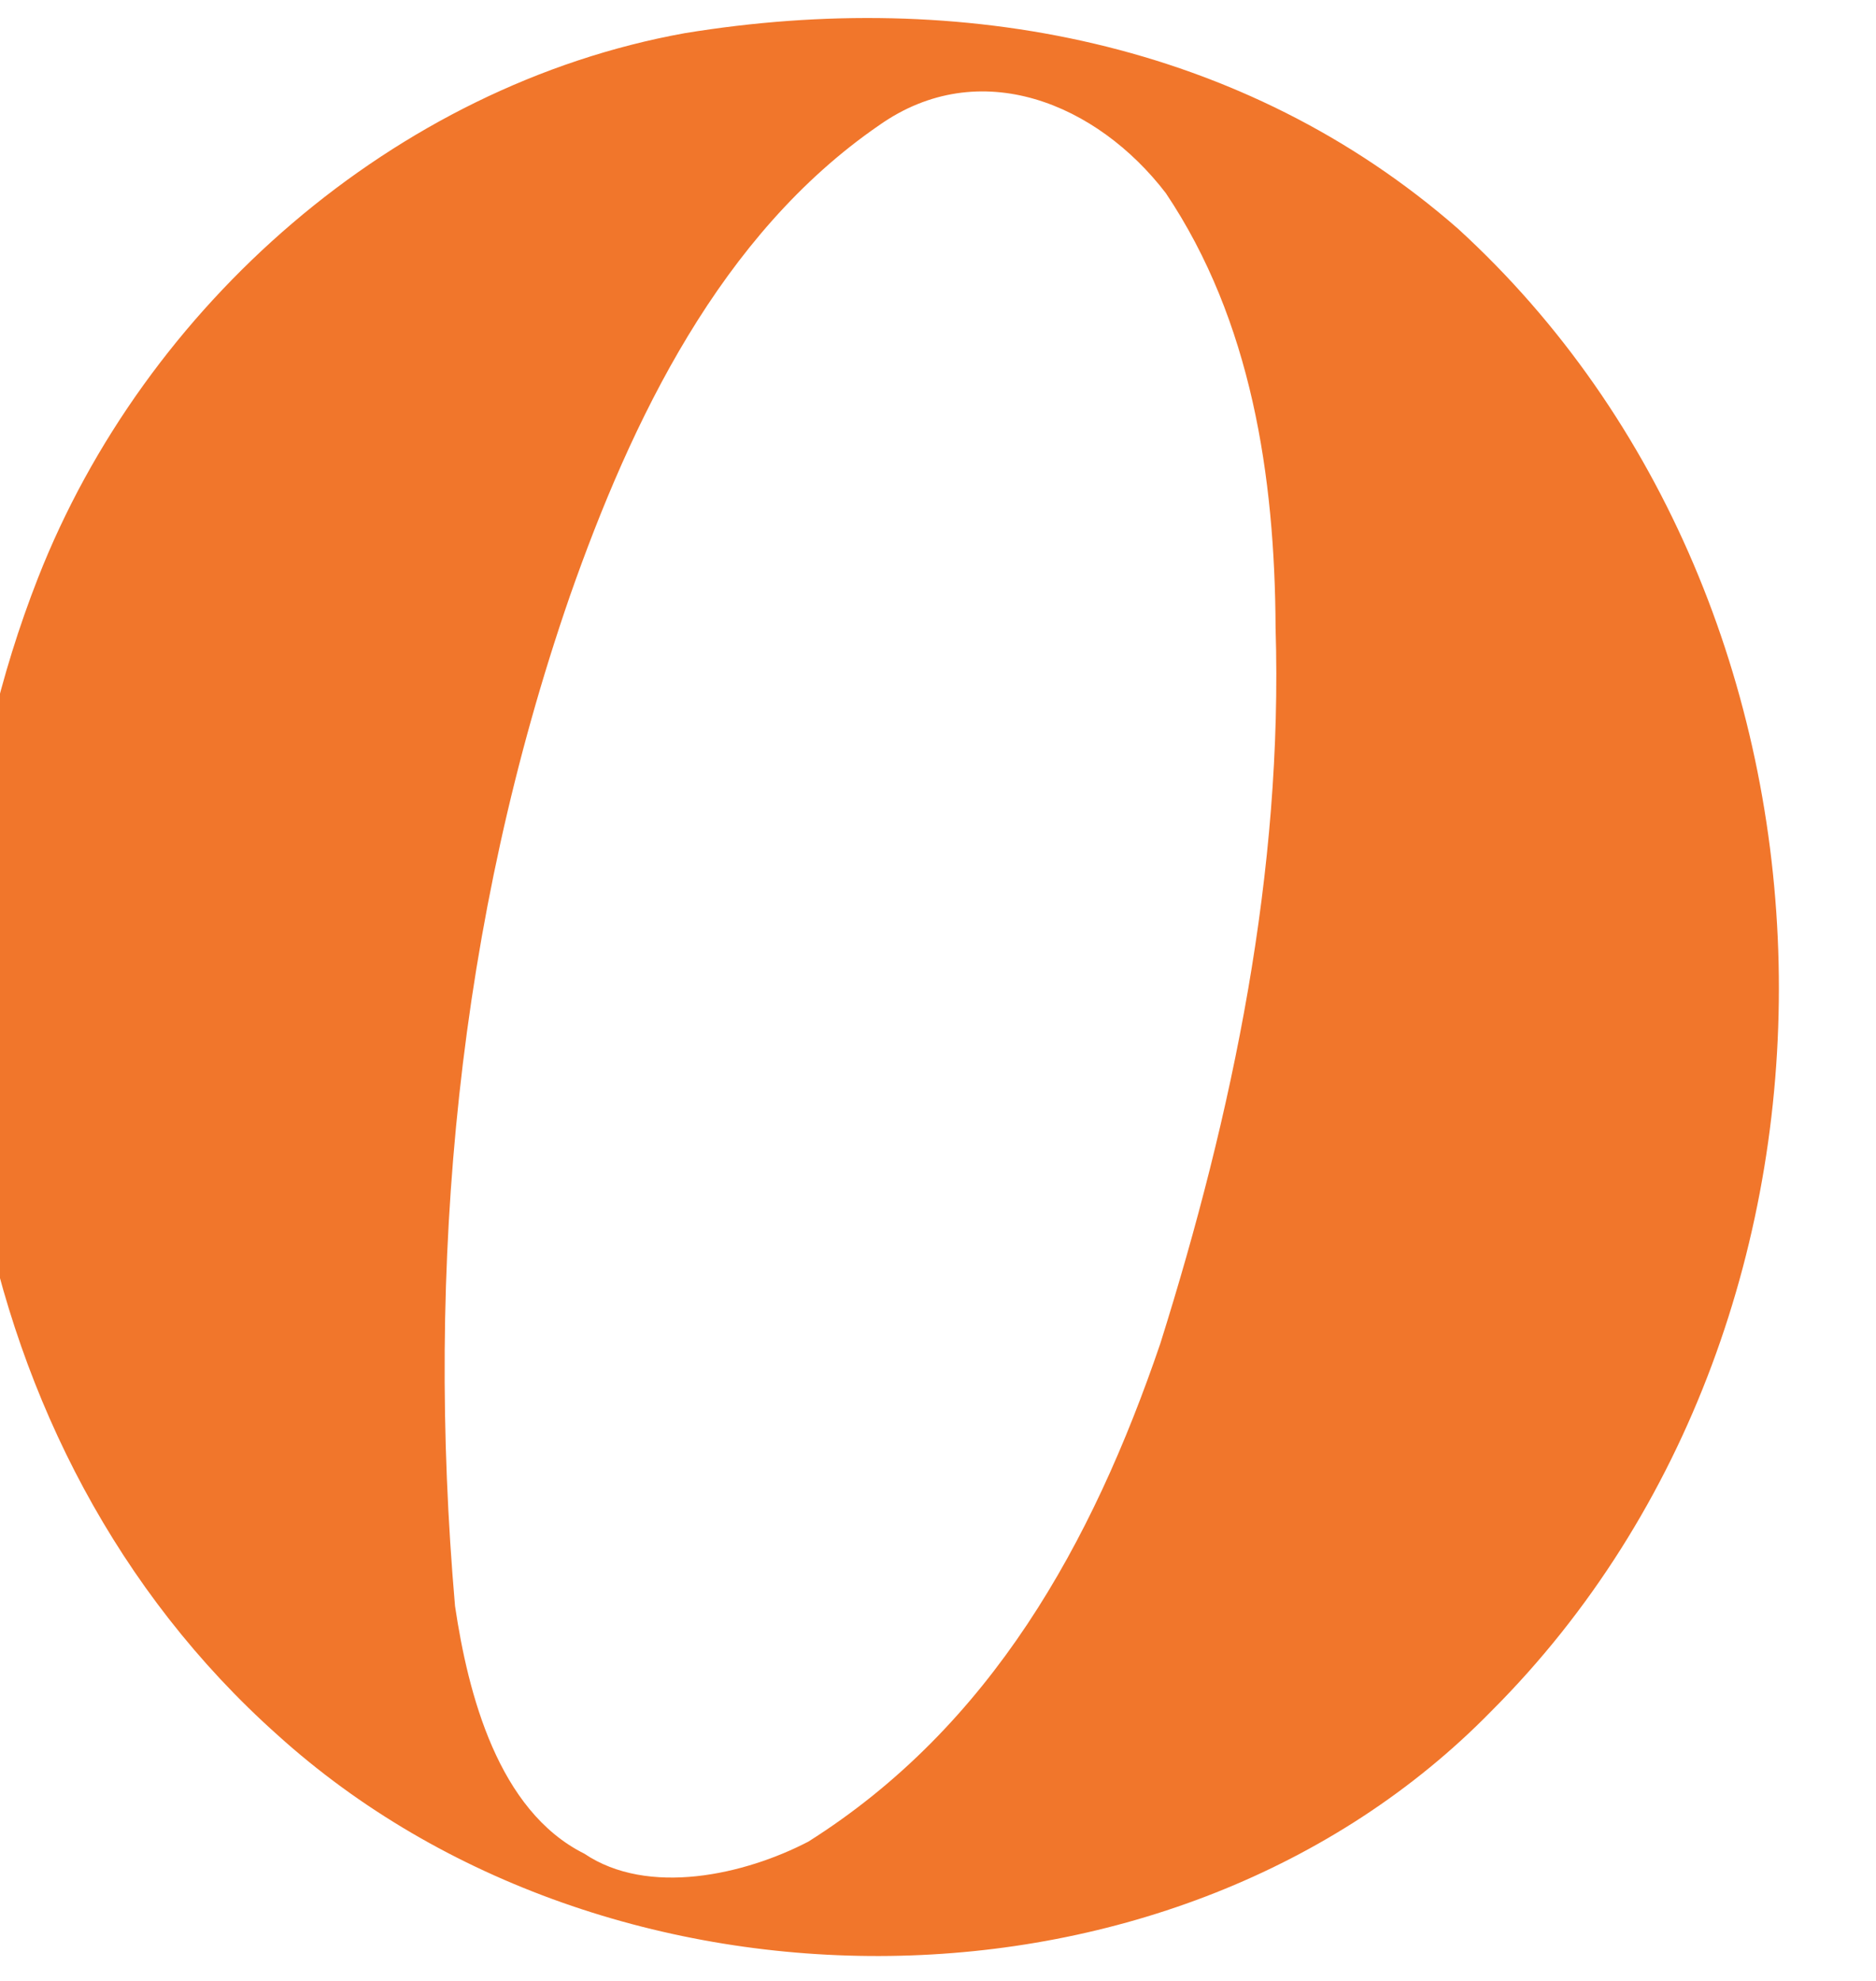 <svg width="36" height="38" viewBox="0 0 36 38" fill="none" xmlns="http://www.w3.org/2000/svg" xmlns:xlink="http://www.w3.org/1999/xlink">
<path d="M13.137,0.637C18.436,-0.232 23.866,0.793 27.977,4.386C35.919,11.64 36.231,25.218 28.621,32.822C22.572,39.008 11.663,39.014 5.321,33.278C-0.803,27.811 -2.196,18.551 0.728,11.09C2.778,5.86 7.57,1.643 13.137,0.637ZM16.867,2.405C13.825,4.498 12.119,8.06 10.932,11.446C8.782,17.67 8.164,24.268 8.732,30.81C8.982,32.491 9.557,34.734 11.213,35.559C12.437,36.384 14.287,35.965 15.512,35.328C19.017,33.116 20.96,29.604 22.266,25.774C23.659,21.344 24.622,16.708 24.478,12.04C24.465,9.141 24.016,6.154 22.372,3.705C21.06,1.993 18.804,1.037 16.867,2.405Z" fill="#F1762B"/>
</svg>
